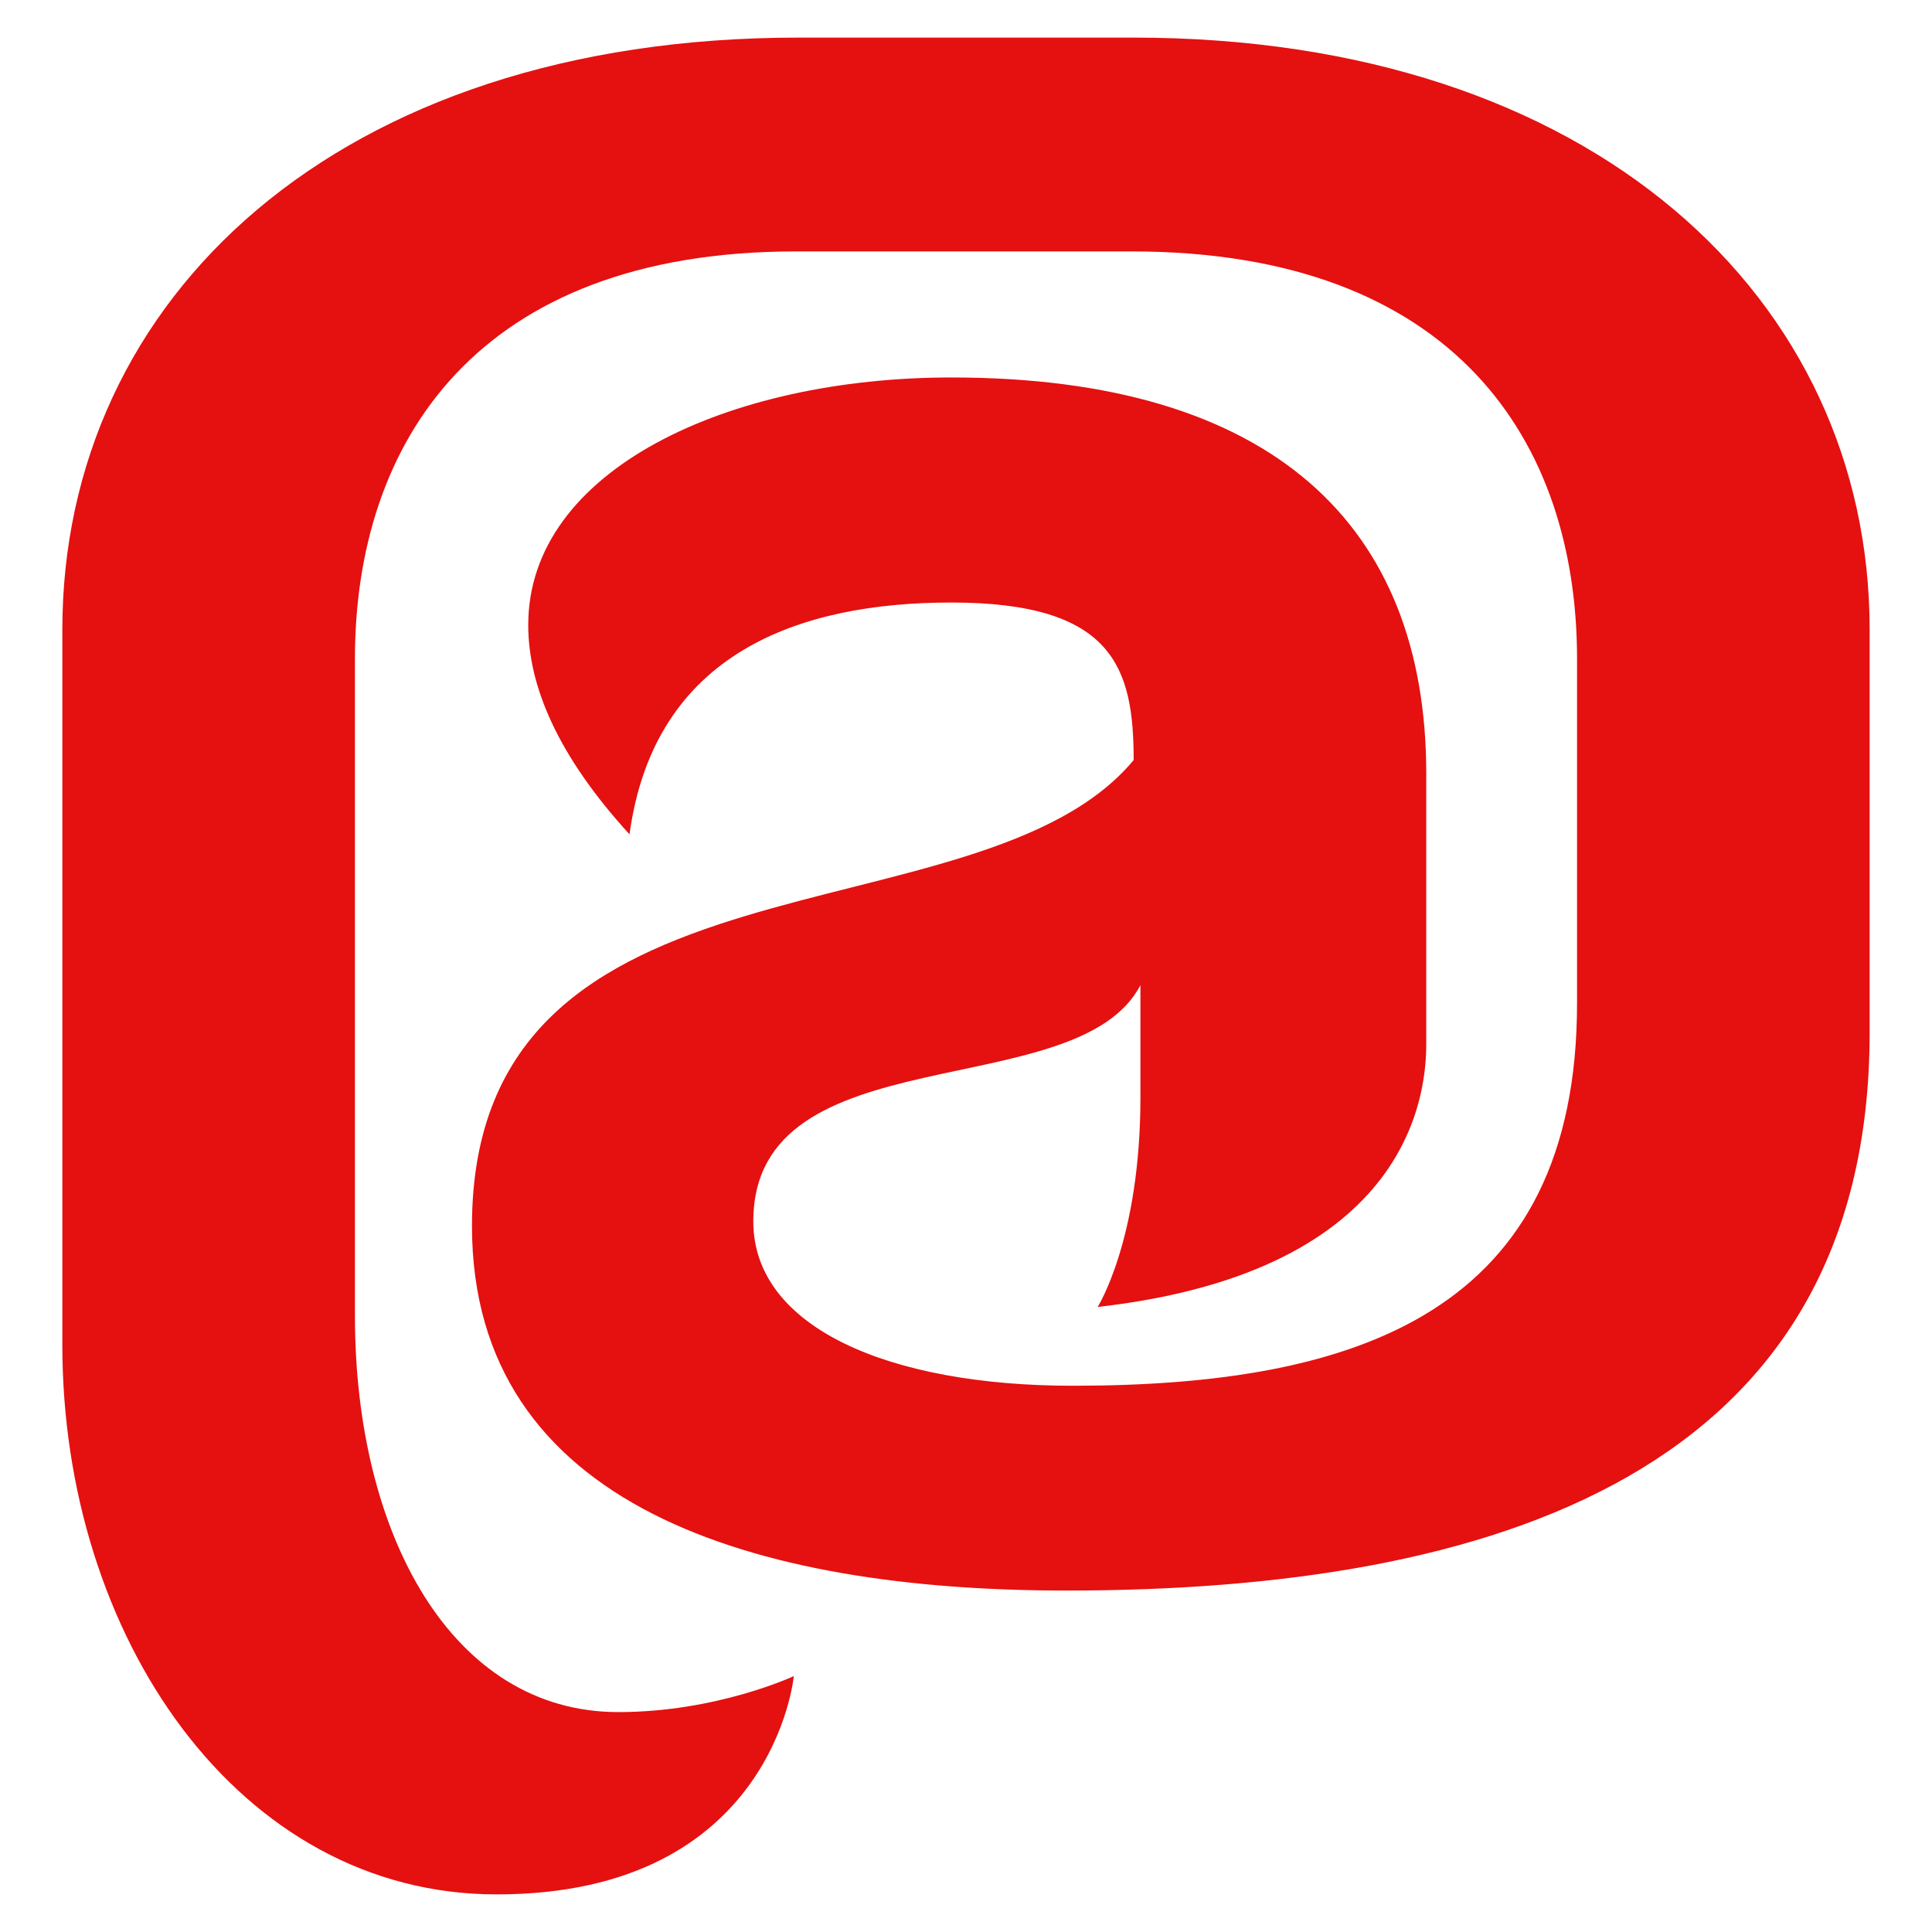 <?xml version="1.0" encoding="UTF-8" standalone="no"?>
<!DOCTYPE svg PUBLIC "-//W3C//DTD SVG 1.1//EN" "http://www.w3.org/Graphics/SVG/1.1/DTD/svg11.dtd">
<svg width="100%" height="100%" viewBox="0 0 220 220" version="1.1" xmlns="http://www.w3.org/2000/svg" xmlns:xlink="http://www.w3.org/1999/xlink" xml:space="preserve" xmlns:serif="http://www.serif.com/" style="fill-rule:evenodd;clip-rule:evenodd;stroke-linejoin:round;stroke-miterlimit:2;">
    <g transform="matrix(1,0,0,1,-42.672,-16.868)">
        <g id="Layer_3">
            <g>
                <path d="M171.764,103.418C171.764,92.91 169.457,85.478 151.005,85.478C133.834,85.478 117.175,91.117 114.356,111.875C106.155,102.905 102.823,94.96 102.823,88.041C102.823,70.357 125.633,59.85 151.005,59.85C187.654,59.85 205.082,76.765 205.082,104.956L205.082,135.71C205.082,140.835 203.8,161.595 167.664,165.695C167.664,165.695 172.534,158.007 172.534,141.861L172.534,129.047C165.358,142.886 128.452,134.429 128.452,155.957C128.452,168.002 143.829,174.666 164.845,174.666C197.393,174.666 222.253,166.208 222.253,131.097L222.253,91.885C222.253,67.281 208.414,45.497 171.508,45.497L133.321,45.497C96.928,45.497 83.089,67.281 83.089,91.885L83.089,166.721C83.089,191.581 94.11,211.827 113.075,211.827C124.351,211.827 133.065,207.726 133.065,207.726C133.065,207.726 130.758,232.586 99.235,232.586C69.762,232.586 49.772,203.113 49.772,170.052L49.772,88.553C49.772,50.879 81.039,21.15 133.578,21.15L171.765,21.15C224.048,21.15 255.571,50.879 255.571,88.553L255.571,134.428C255.571,184.66 212.515,197.987 164.077,197.987C128.709,197.987 96.417,188.505 96.417,156.469C96.416,111.875 154.081,124.689 171.764,103.418Z" style="fill:rgb(229,16,16);fill-rule:nonzero;"/>
            </g>
        </g>
    </g>
</svg>
